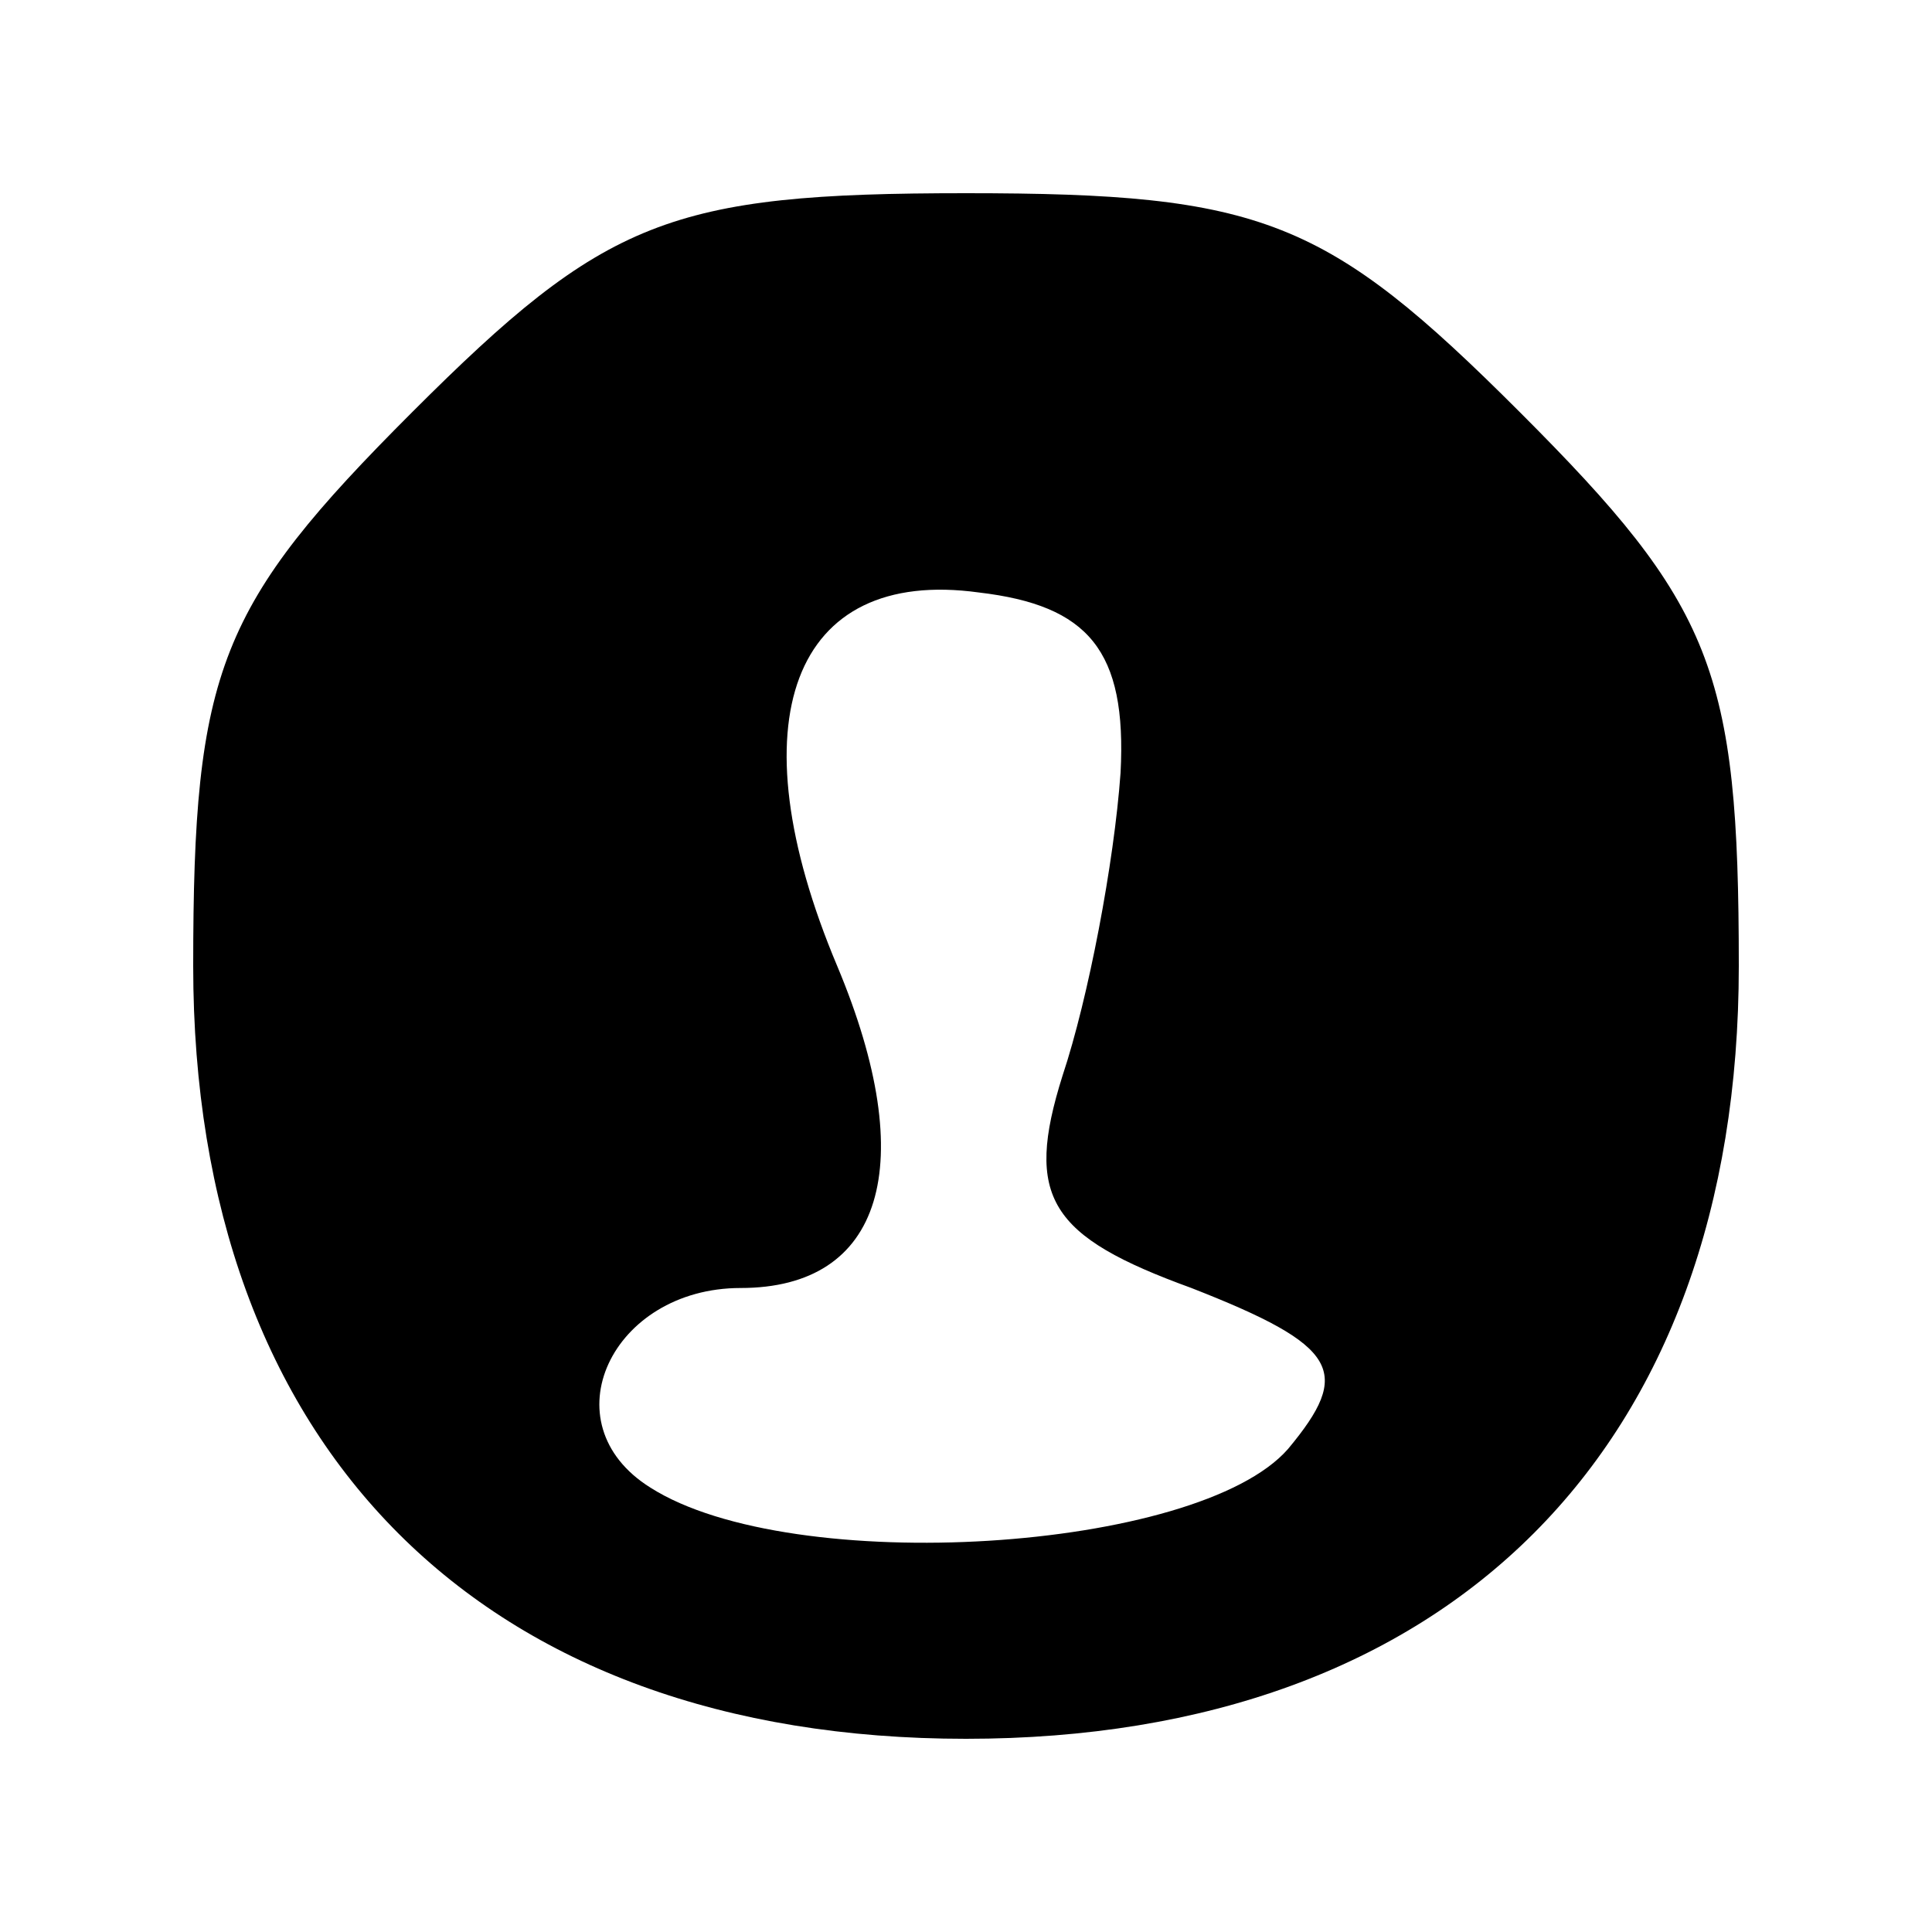 <?xml version="1.0" encoding="UTF-8" standalone="no"?>
<svg
   xmlns:dc="http://purl.org/dc/elements/1.1/"
   xmlns:cc="http://creativecommons.org/ns#"
   xmlns:rdf="http://www.w3.org/1999/02/22-rdf-syntax-ns#"
   xmlns:svg="http://www.w3.org/2000/svg"
   xmlns="http://www.w3.org/2000/svg"
   xmlns:sodipodi="http://sodipodi.sourceforge.net/DTD/sodipodi-0.dtd"
   xmlns:inkscape="http://www.inkscape.org/namespaces/inkscape"
   version="1.0"
   width="30pt"
   height="30pt"
   viewBox="0 0 30 30"
   preserveAspectRatio="xMidYMid meet"
   id="svg6"
   sodipodi:docname="user-icon.svg"
   inkscape:version="1.0 (4035a4fb49, 2020-05-01)">
  <defs
     id="defs10" />
  <sodipodi:namedview
     inkscape:document-rotation="0"
     pagecolor="#ffffff"
     bordercolor="#666666"
     borderopacity="1"
     objecttolerance="10"
     gridtolerance="10"
     guidetolerance="10"
     inkscape:pageopacity="0"
     inkscape:pageshadow="2"
     inkscape:window-width="1366"
     inkscape:window-height="705"
     id="namedview8"
     showgrid="false"
     inkscape:zoom="13.45"
     inkscape:cx="20"
     inkscape:cy="20"
     inkscape:window-x="-8"
     inkscape:window-y="-8"
     inkscape:window-maximized="1"
     inkscape:current-layer="svg6" />
  <g
     transform="translate(0,30) scale(0.1,-0.1)"
     fill="#000000"
     stroke="none"
     id="g4"
     style="fill:#000000">
    <path
       d="M64 236 c-30 -30 -34 -40 -34 -86 0 -75 45 -120 120 -120 75 0 120 45 120 120 0 46 -4 56 -34 86 -30 30 -40 34 -86 34 -46 0 -56 -4 -86 -34z m110 -56 c-1 -14 -5 -35 -9 -47 -6 -19 -2 -25 20 -33 23 -9 25 -13 15 -25 -14 -16 -77 -20 -99 -6 -16 10 -6 31 14 31 22 0 28 19 15 50 -16 38 -7 62 22 58 17 -2 23 -9 22 -28z"
       id="path2"
       style="fill:#000000" />
  </g>
</svg>

